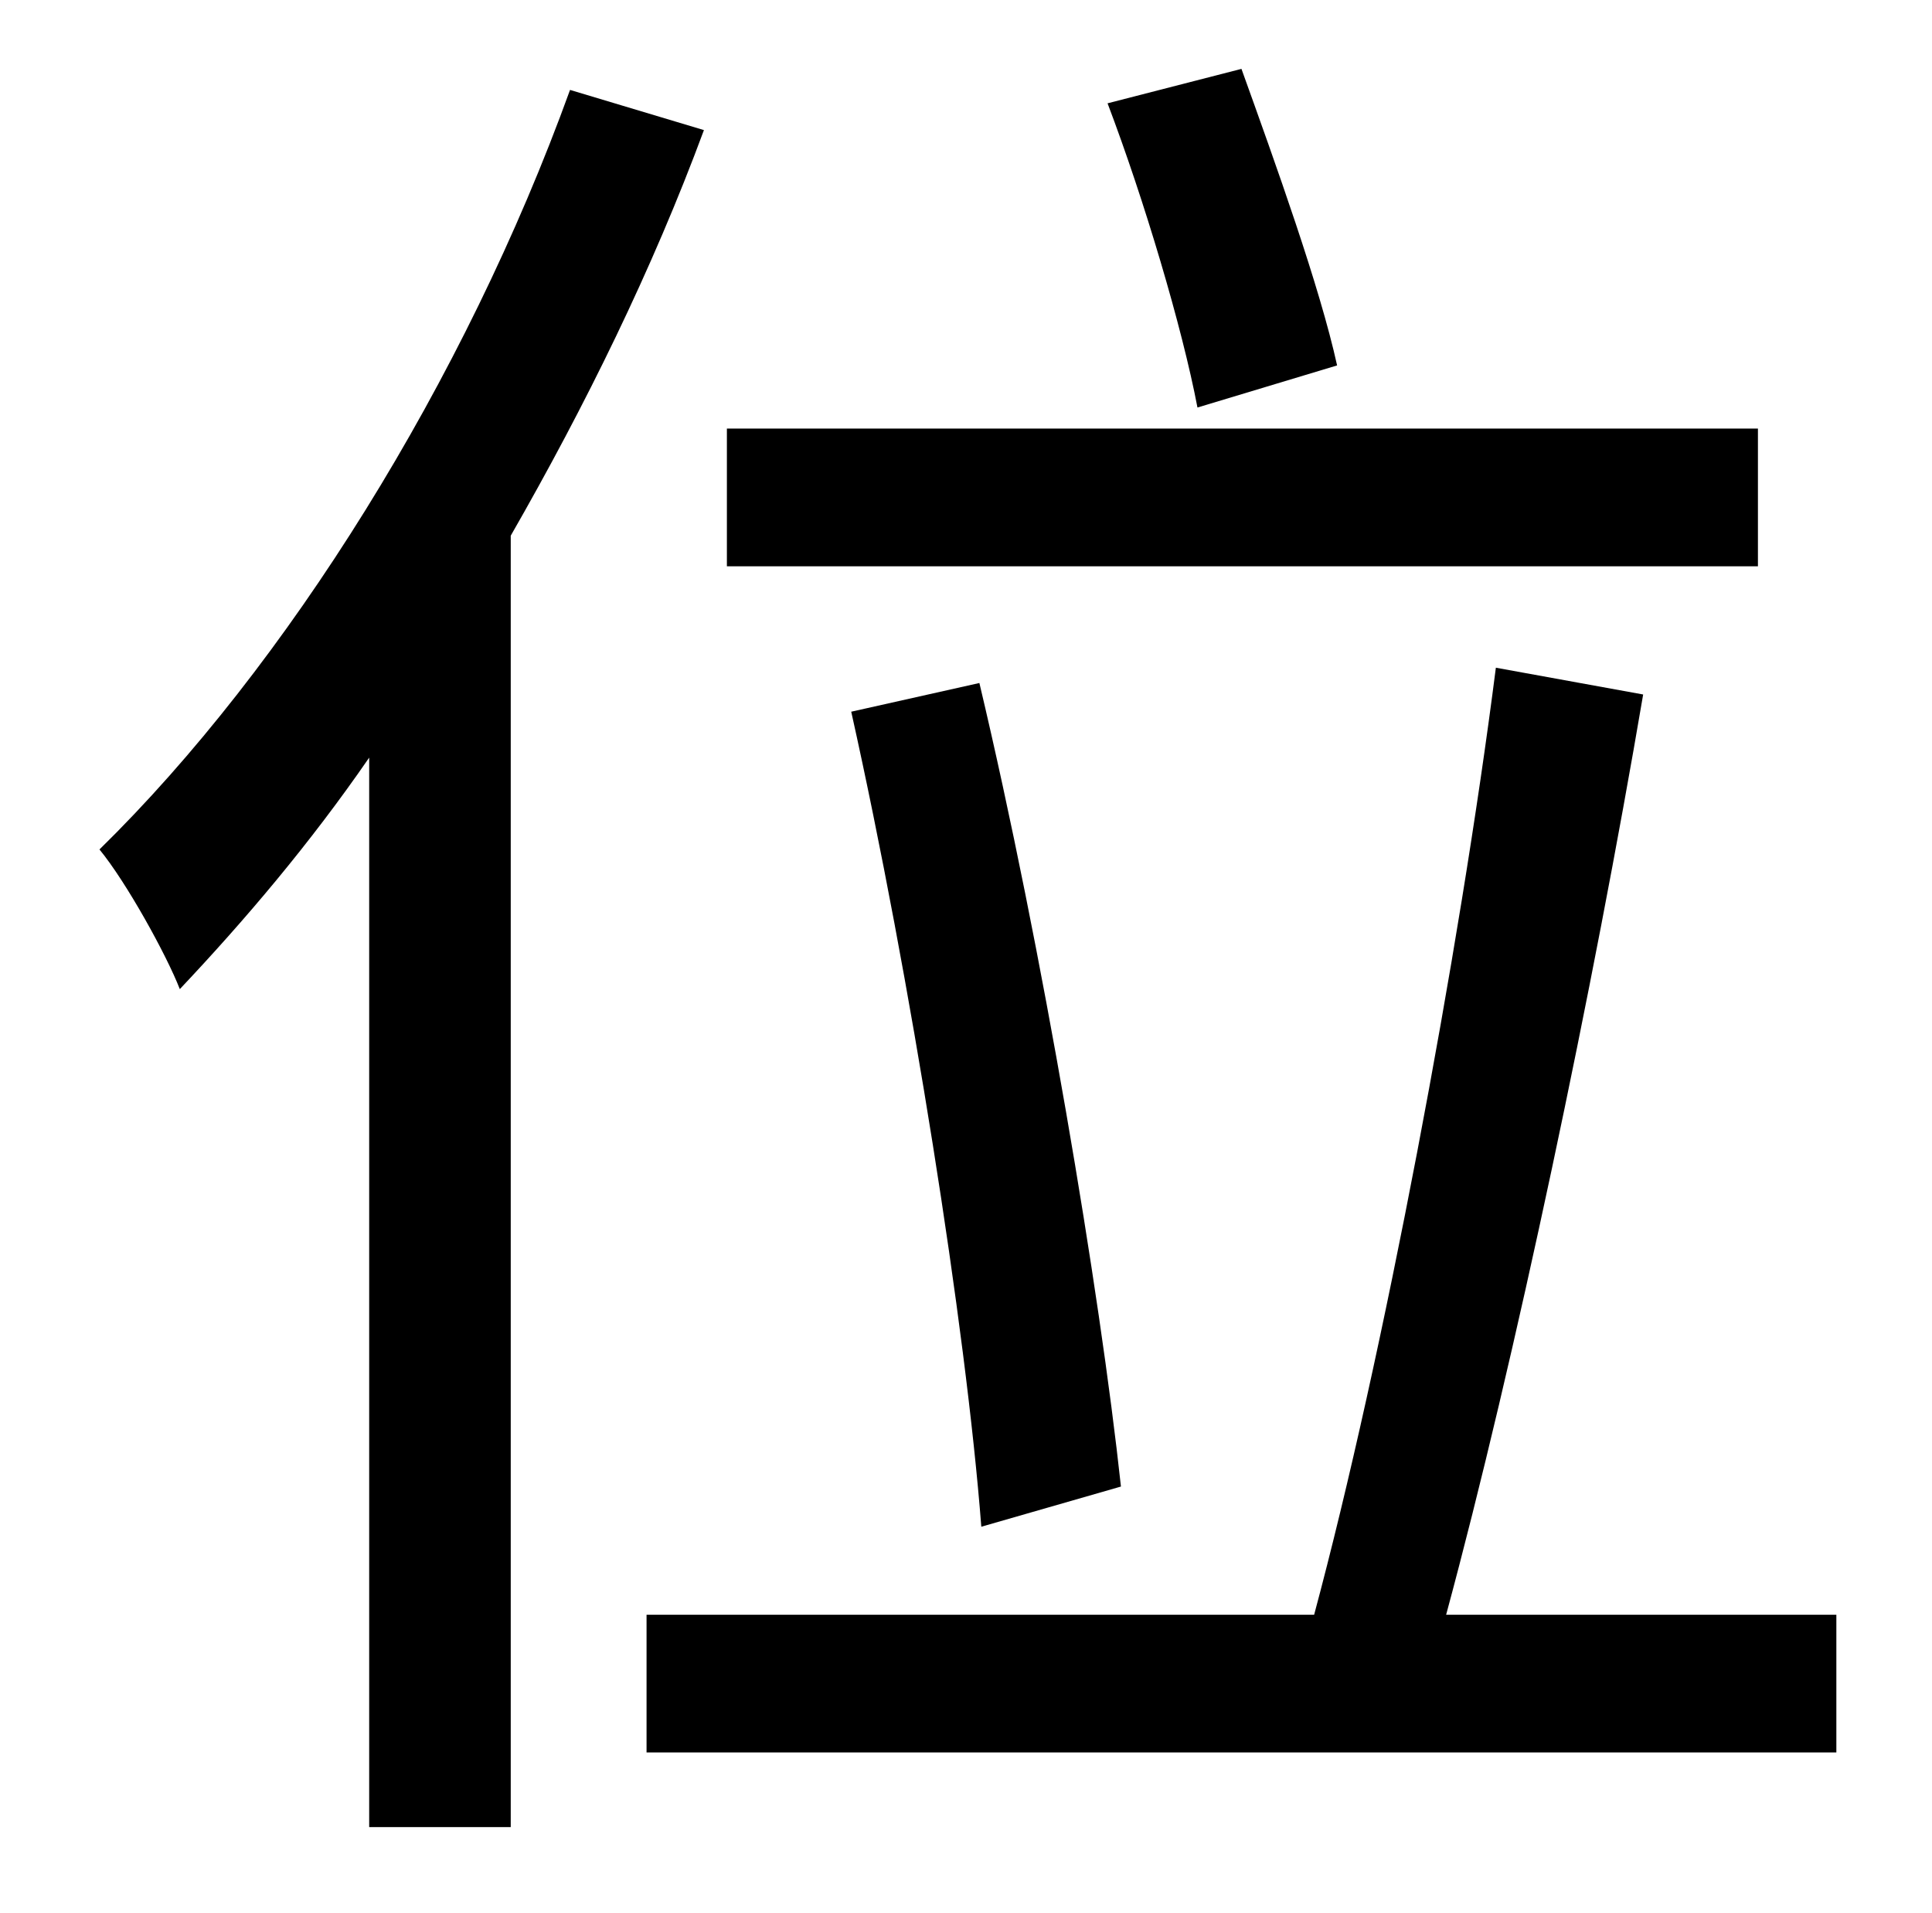 <?xml version="1.0" standalone="no"?>
<!DOCTYPE svg PUBLIC "-//W3C//DTD SVG 1.1//EN" "http://www.w3.org/Graphics/SVG/1.1/DTD/svg11.dtd" >
<svg xmlns="http://www.w3.org/2000/svg" xmlns:xlink="http://www.w3.org/1999/xlink" version="1.1" viewBox="-10 0 1010 1000">
   <path fill="currentColor"
d="M689 191l-73 22c-8 -42 -28 -109 -47 -159l70 -18c18 50 41 114 50 155zM909 224v72h-539v-72h539zM576 777l-73 21c-8 -104 -37 -287 -68 -426l67 -15c33 139 63 318 74 420zM288 47l70 21c-27 73 -62 144 -101 212v675h-74v-559c-31 45 -65 85 -99 121
c-7 -18 -28 -56 -42 -73c98 -96 191 -245 246 -397zM746 844h204v72h-622v-72h349c36 -134 76 -346 95 -495l77 14c-26 153 -67 348 -103 481z" />
</svg>
